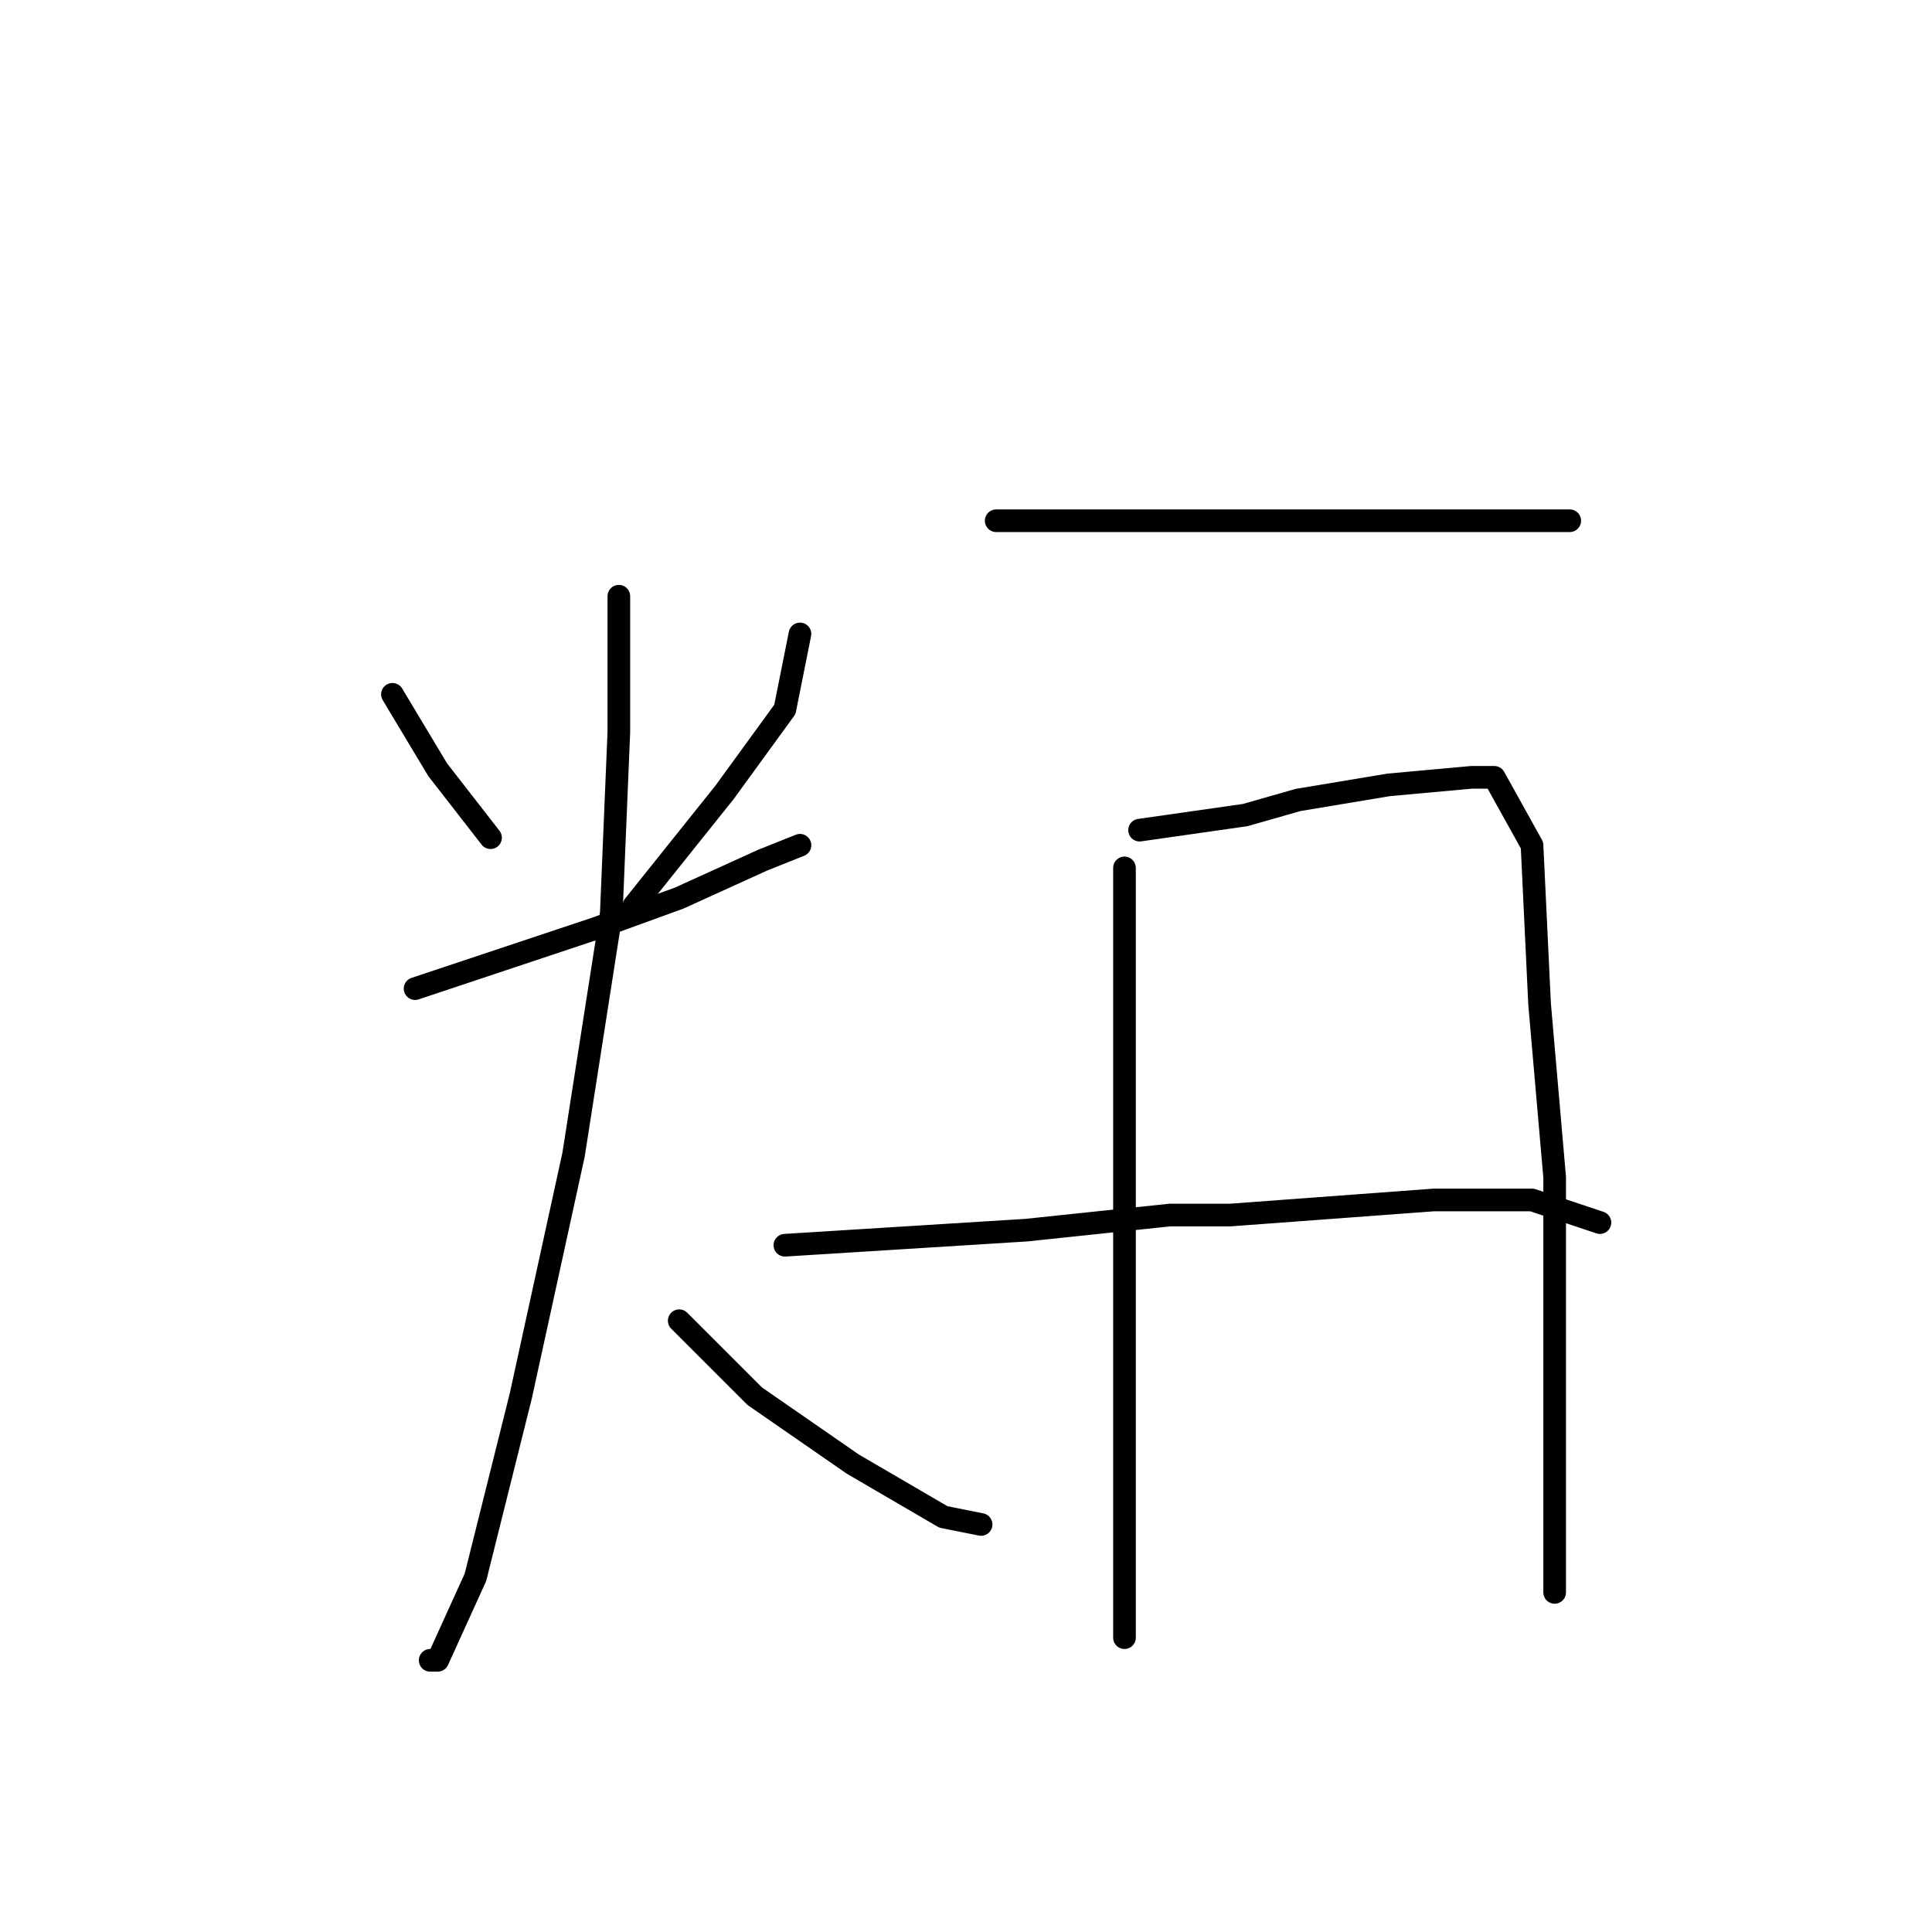 <?xml version="1.0" standalone="no"?>
    <svg width="256" height="256" xmlns="http://www.w3.org/2000/svg" version="1.1">
    <polyline stroke="black" stroke-width="3" stroke-linecap="round" fill="transparent" stroke-linejoin="round" points="52 92 55 97 58 102 65 111 65 111 " />
        <polyline stroke="black" stroke-width="3" stroke-linecap="round" fill="transparent" stroke-linejoin="round" points="106 84 105 89 104 94 96 105 84 120 84 120 " />
        <polyline stroke="black" stroke-width="3" stroke-linecap="round" fill="transparent" stroke-linejoin="round" points="55 131 61 129 67 127 79 123 90 119 101 114 106 112 106 112 " />
        <polyline stroke="black" stroke-width="3" stroke-linecap="round" fill="transparent" stroke-linejoin="round" points="82 79 82 88 82 97 81 121 76 153 69 185 63 209 58 220 57 220 57 220 " />
        <polyline stroke="black" stroke-width="3" stroke-linecap="round" fill="transparent" stroke-linejoin="round" points="90 175 95 180 100 185 113 194 125 201 130 202 130 202 " />
        <polyline stroke="black" stroke-width="3" stroke-linecap="round" fill="transparent" stroke-linejoin="round" points="132 69 145 69 158 69 174 69 195 69 200 69 208 69 208 69 " />
        <polyline stroke="black" stroke-width="3" stroke-linecap="round" fill="transparent" stroke-linejoin="round" points="149 115 149 124 149 133 149 156 149 180 149 202 149 214 149 217 149 217 " />
        <polyline stroke="black" stroke-width="3" stroke-linecap="round" fill="transparent" stroke-linejoin="round" points="151 110 158 109 165 108 172 106 184 104 195 103 198 103 203 112 204 133 206 156 206 179 206 195 206 205 206 210 206 211 206 211 " />
        <polyline stroke="black" stroke-width="3" stroke-linecap="round" fill="transparent" stroke-linejoin="round" points="104 165 120 164 136 163 155 161 163 161 190 159 203 159 212 162 212 162 " />
        </svg>